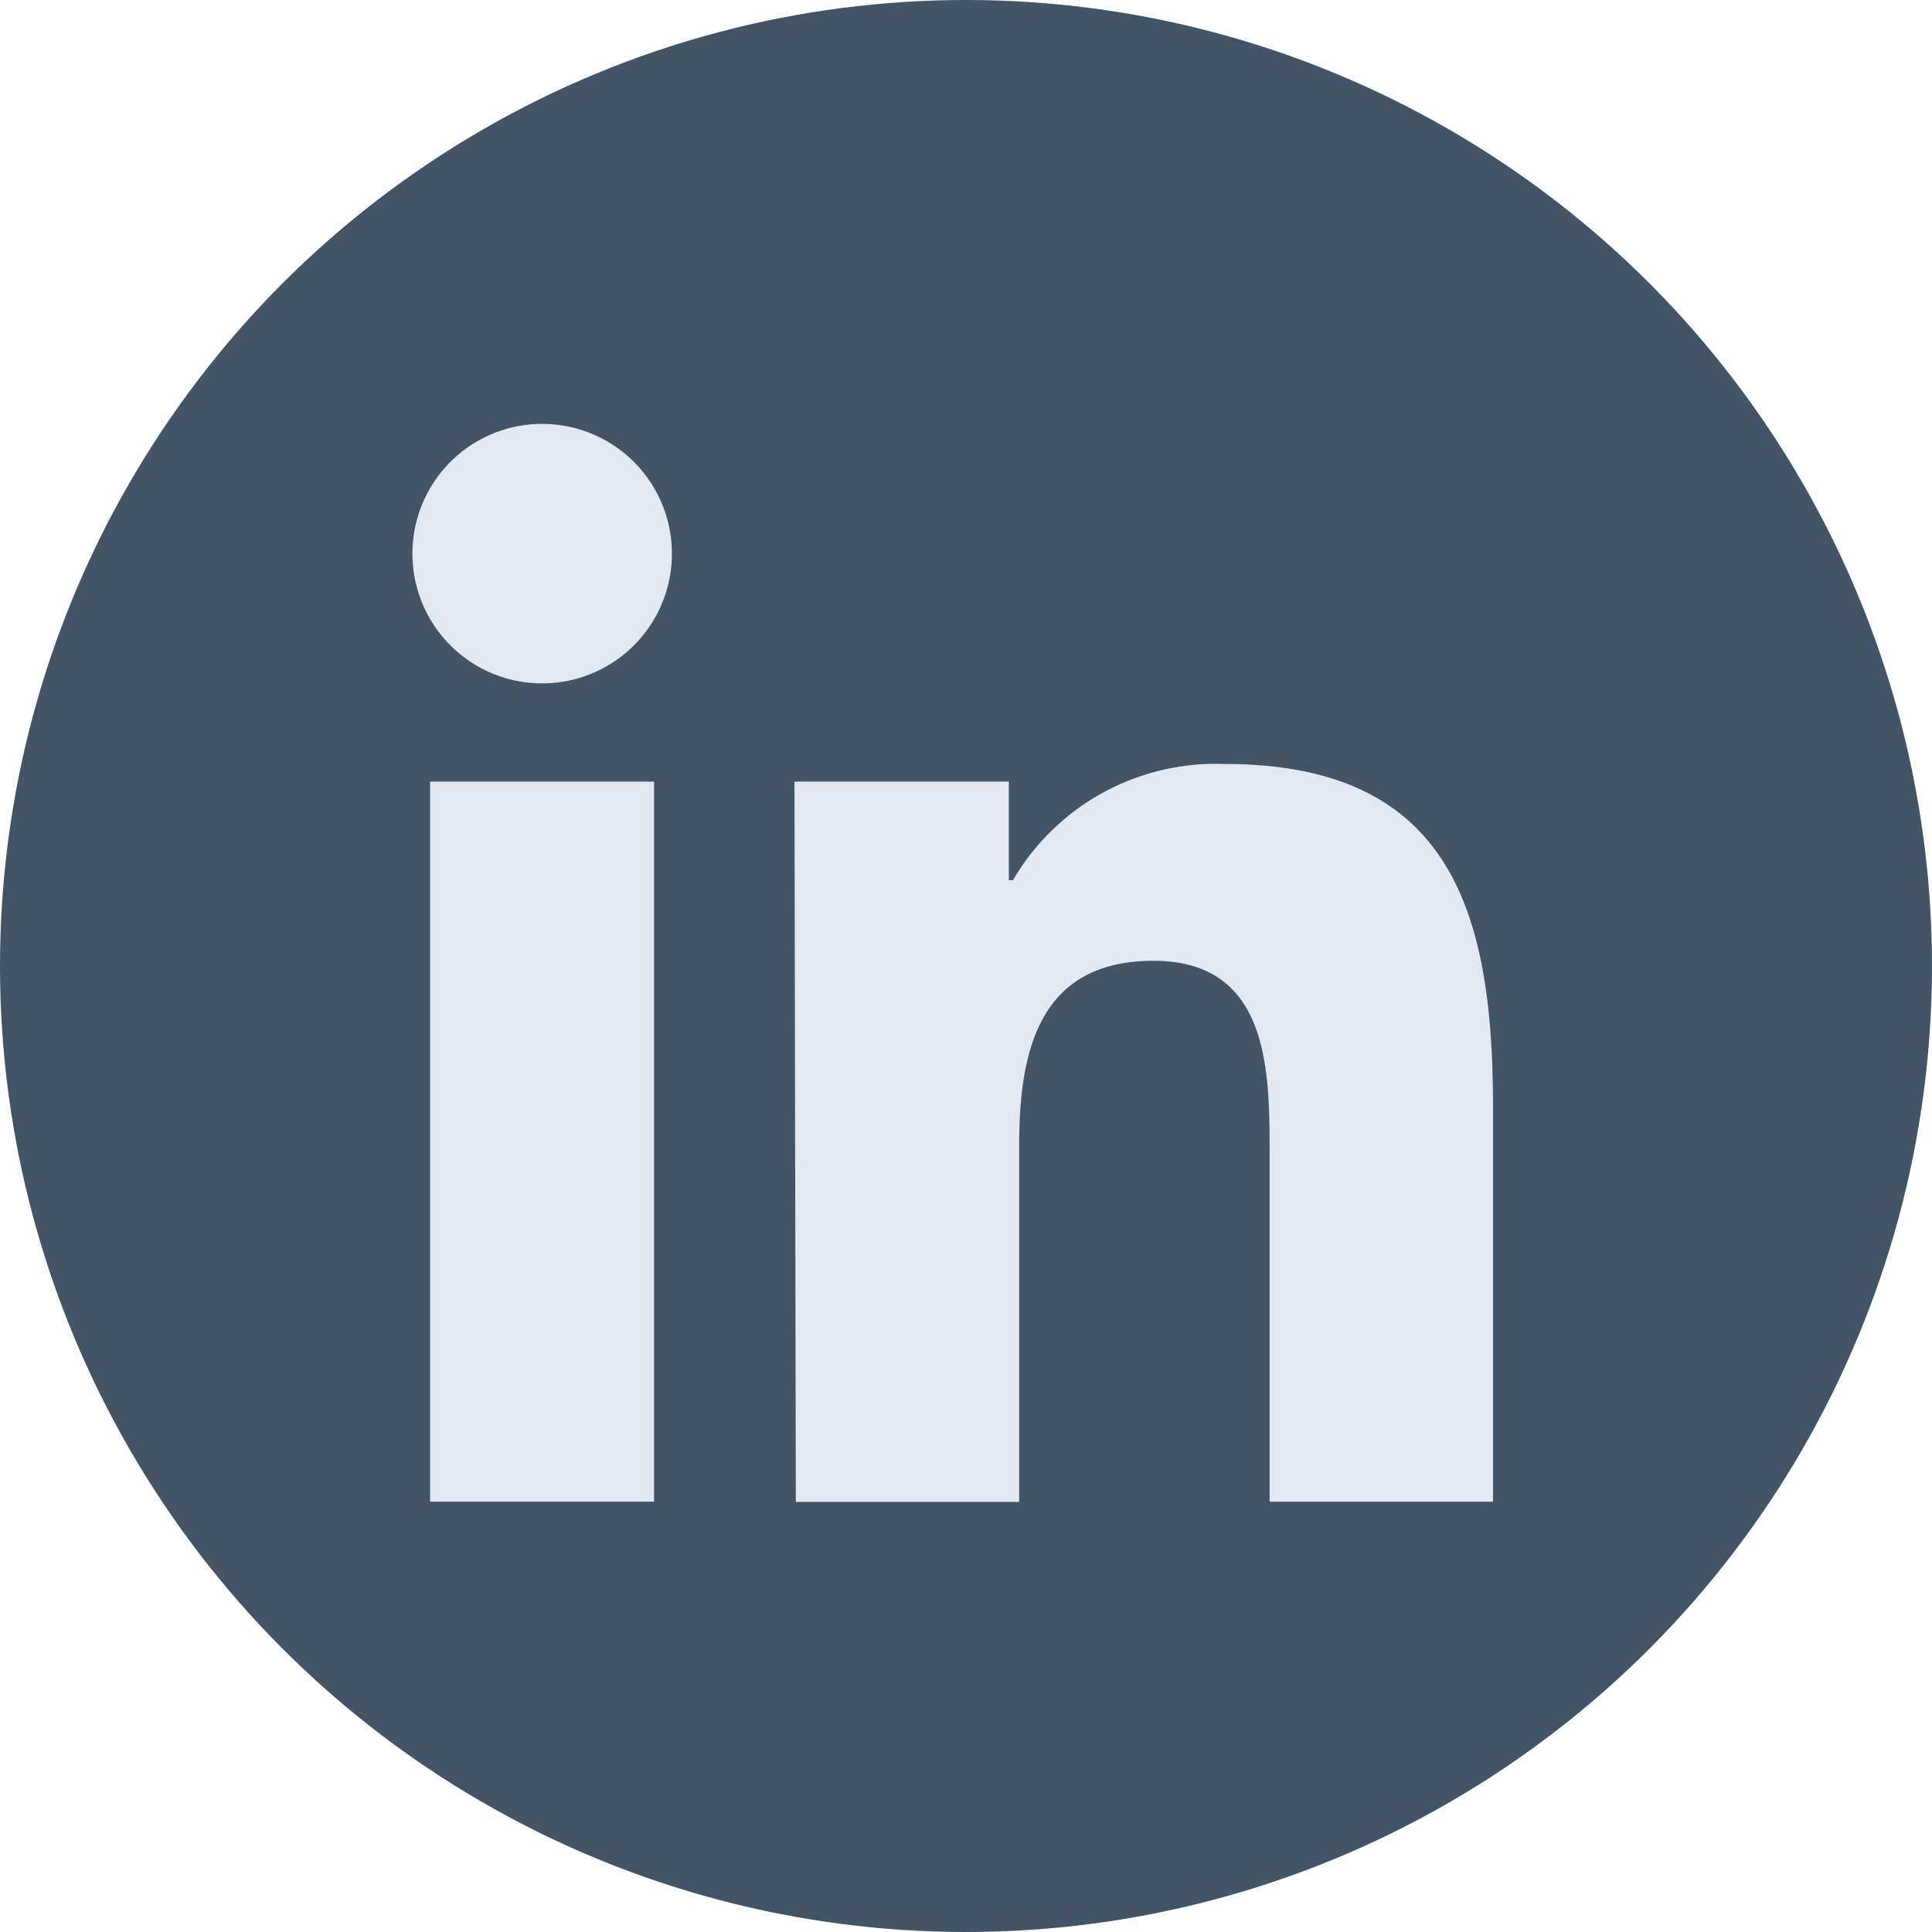 <svg xmlns="http://www.w3.org/2000/svg" width="36" height="36" viewBox="0 0 32 32">
  <g id="Linkedin" transform="translate(-0.394 0.036)">
    <circle id="back" cx="16" cy="16" r="16" transform="translate(0.394 -0.036)" fill="#435467"/>
    <g id="Linkedin-2" data-name="Linkedin" transform="translate(7.225 6.985)">
      <path id="Path_103" data-name="Path 103" d="M123.823,759.515h3.709v11.926h-3.709Zm1.856-5.925a2.149,2.149,0,1,1-2.149,2.149,2.149,2.149,0,0,1,2.149-2.149" transform="translate(-123.53 -753.59)" fill="#e3e8f1"/>
      <path id="Path_104" data-name="Path 104" d="M140.37,768.868h3.551V770.5h.068a3.892,3.892,0,0,1,3.506-1.924c3.757,0,4.445,2.469,4.445,5.677v6.542h-3.7V775c0-1.383-.023-3.164-1.924-3.164s-2.224,1.5-2.224,3.062v5.9h-3.7Z" transform="translate(-134.042 -762.943)" fill="#e3e8f1"/>
    </g>
  </g>
</svg>

